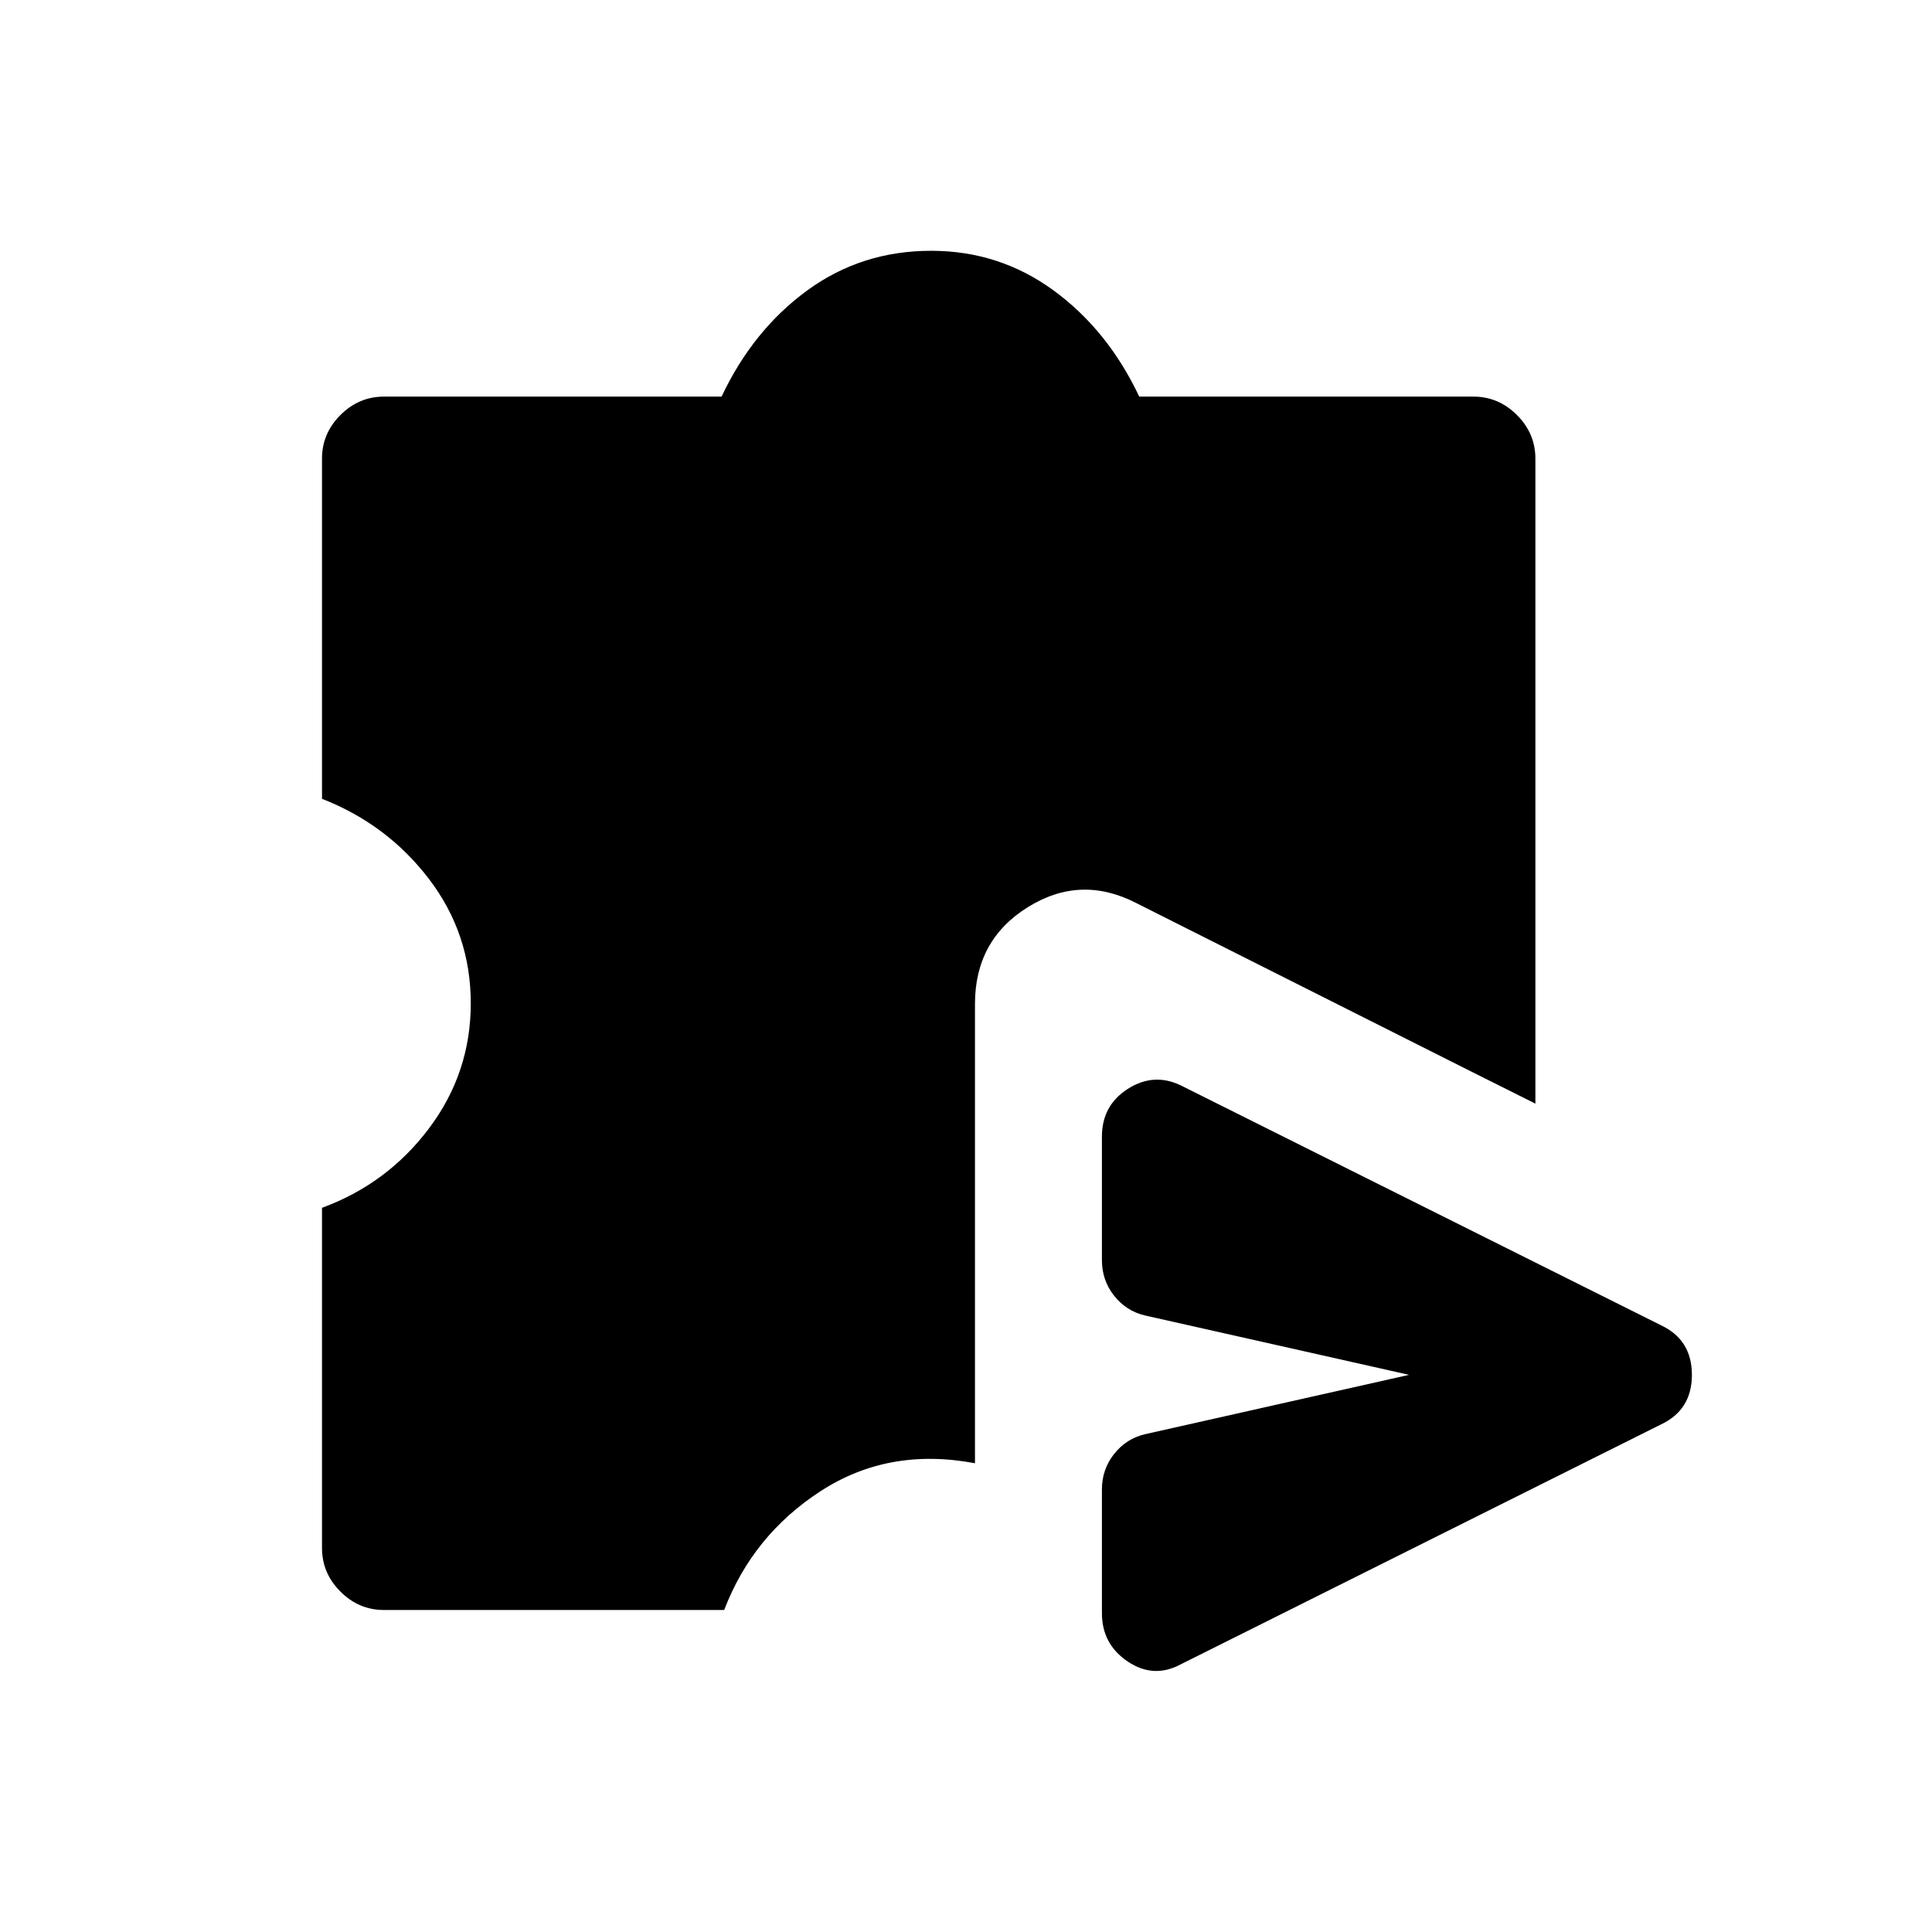 <svg xmlns="http://www.w3.org/2000/svg" width="48" height="48" viewBox="0 -960 960 960"><path d="M547.538-158.461v-61.385q0-10 6-17.615 6-7.616 15.231-9.847l131.385-29.538-131.385-29.539q-9.231-2.23-15.231-9.846-6-7.615-6-17.615v-61.385q0-15.461 12.847-23.692 12.846-8.231 26.307-1.769l238.539 119.154q15.462 7.23 15.462 24.692 0 17.461-15.462 24.692L586.692-133q-13.461 7.231-26.307-1.384-12.847-8.616-12.847-24.077ZM190.769-160q-12.461 0-21.615-9.154Q160-178.308 160-190.769v-169.077q32.461-11.923 53.192-39.5 20.731-27.577 20.731-62.116 0-34.538-20.731-61.73-20.731-27.193-53.192-39.885v-169.077q0-12.462 9.154-21.615 9.154-9.154 21.615-9.154h167.769q15.616-33.077 42.577-52.77 26.962-19.692 61.577-19.692 33.847 0 60.808 19.692 26.962 19.693 42.577 52.77h166.077q12.462 0 21.615 9.154 9.154 9.153 9.154 21.615v320.539L732.154-427v-305.154H538.692v-3.385q-4.615-34.615-26.846-51.846-22.231-17.231-49.154-17.231-27.692 0-49.923 17.231-22.23 17.231-26.846 51.846v3.385H190.769v150.769q34.923 16.462 54.423 49.231 19.5 32.769 19.5 70.692 0 38.693-19.5 71.462-19.5 32.769-54.423 48.462v150.769h150.615q18.847-39.693 58.385-60.731 39.539-21.039 84.692-12.192v30.769q-42.846-8.077-76.615 13.808-33.769 21.884-48 59.115H190.769Zm293.692-103.692q-45.153-8.847-84.692 12.192-39.538 21.038-58.385 60.731H190.769v-150.769q34.923-15.693 54.423-48.462 19.5-32.769 19.5-71.462 0-37.923-19.5-70.692-19.5-32.769-54.423-49.231v-150.769h195.154v-3.385q4.616-34.615 26.846-51.846 22.231-17.231 49.923-17.231 26.923 0 49.154 17.231 22.231 17.231 26.846 51.846v3.385h193.462V-427l-167.616-84.308q-27.692-14.231-53.884 2.116-26.193 16.346-26.193 48.038v197.462Z"/></svg>